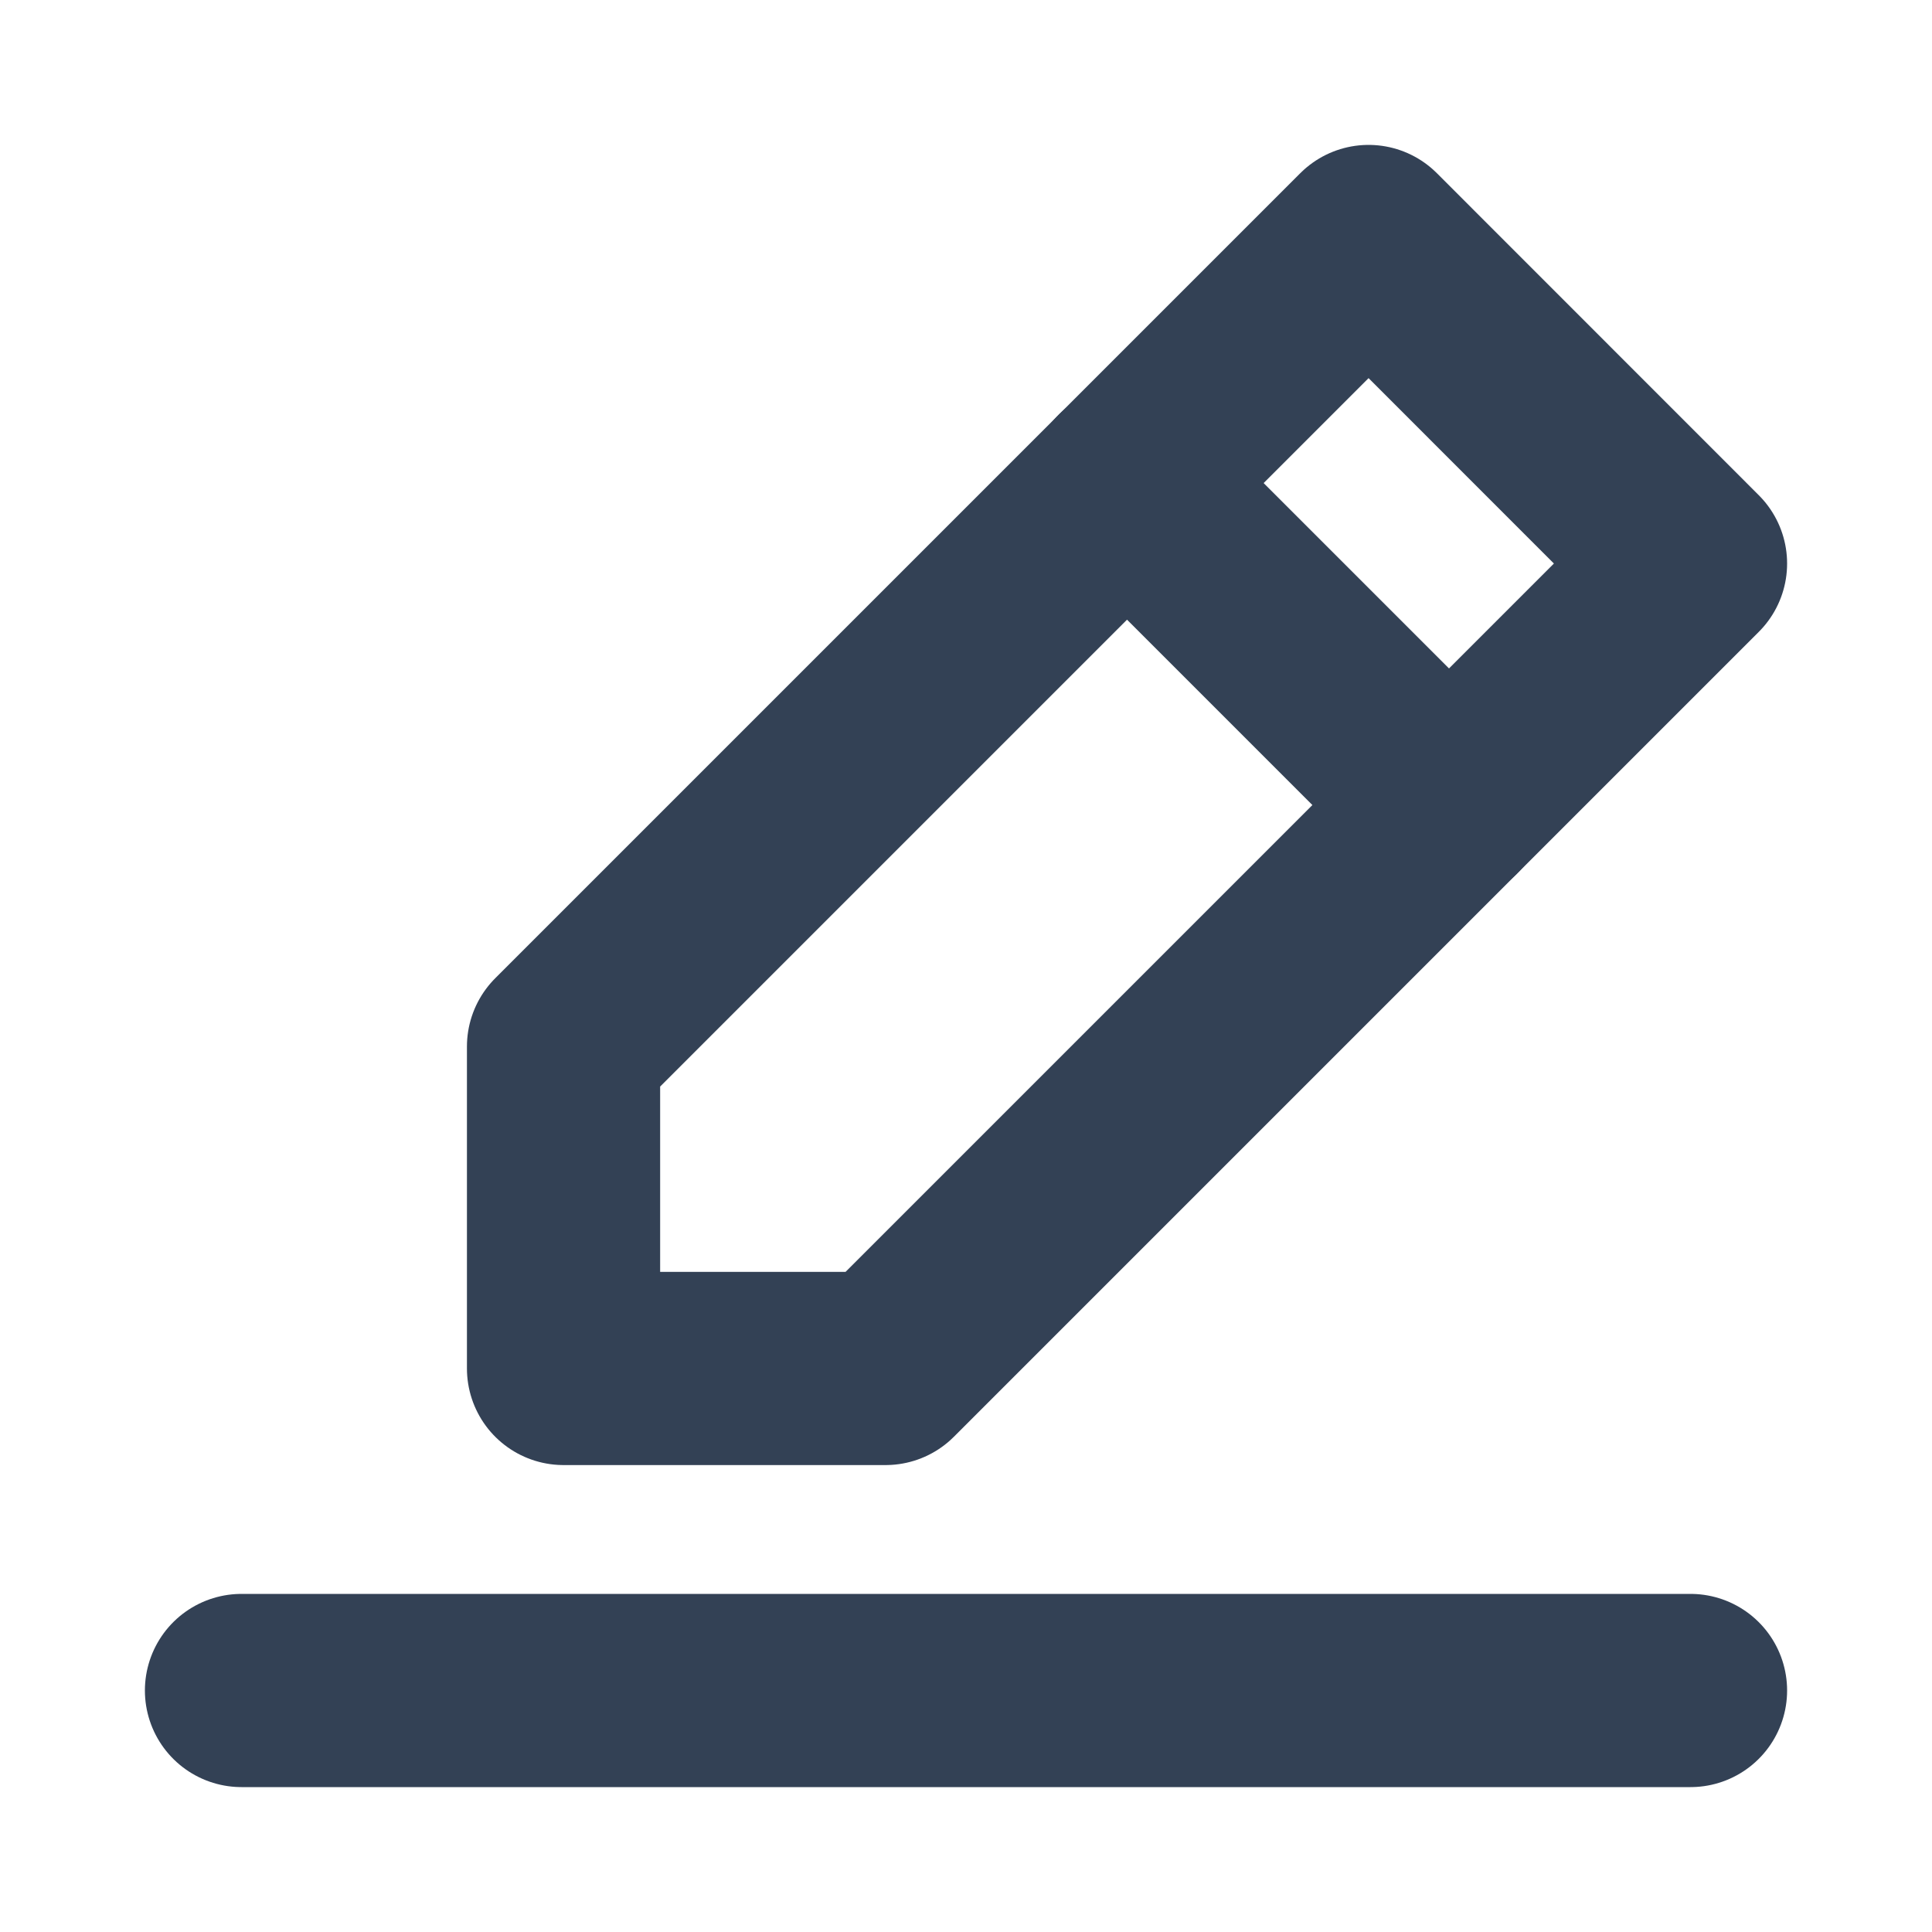 <svg width="16" height="16" viewBox="0 0 16 16" fill="none" xmlns="http://www.w3.org/2000/svg">
<path d="M2 14H14" stroke="#334155" stroke-width="1.6" stroke-linecap="round" stroke-linejoin="round"/>
<path d="M4.667 11.333V8.667L11.334 2L14 4.667L7.334 11.333H4.667Z" stroke="#334155" stroke-width="1.6" stroke-linecap="round" stroke-linejoin="round"/>
<path d="M9.333 4L12 6.667" stroke="#334155" stroke-width="1.6" stroke-linecap="round" stroke-linejoin="round"/>
</svg>
